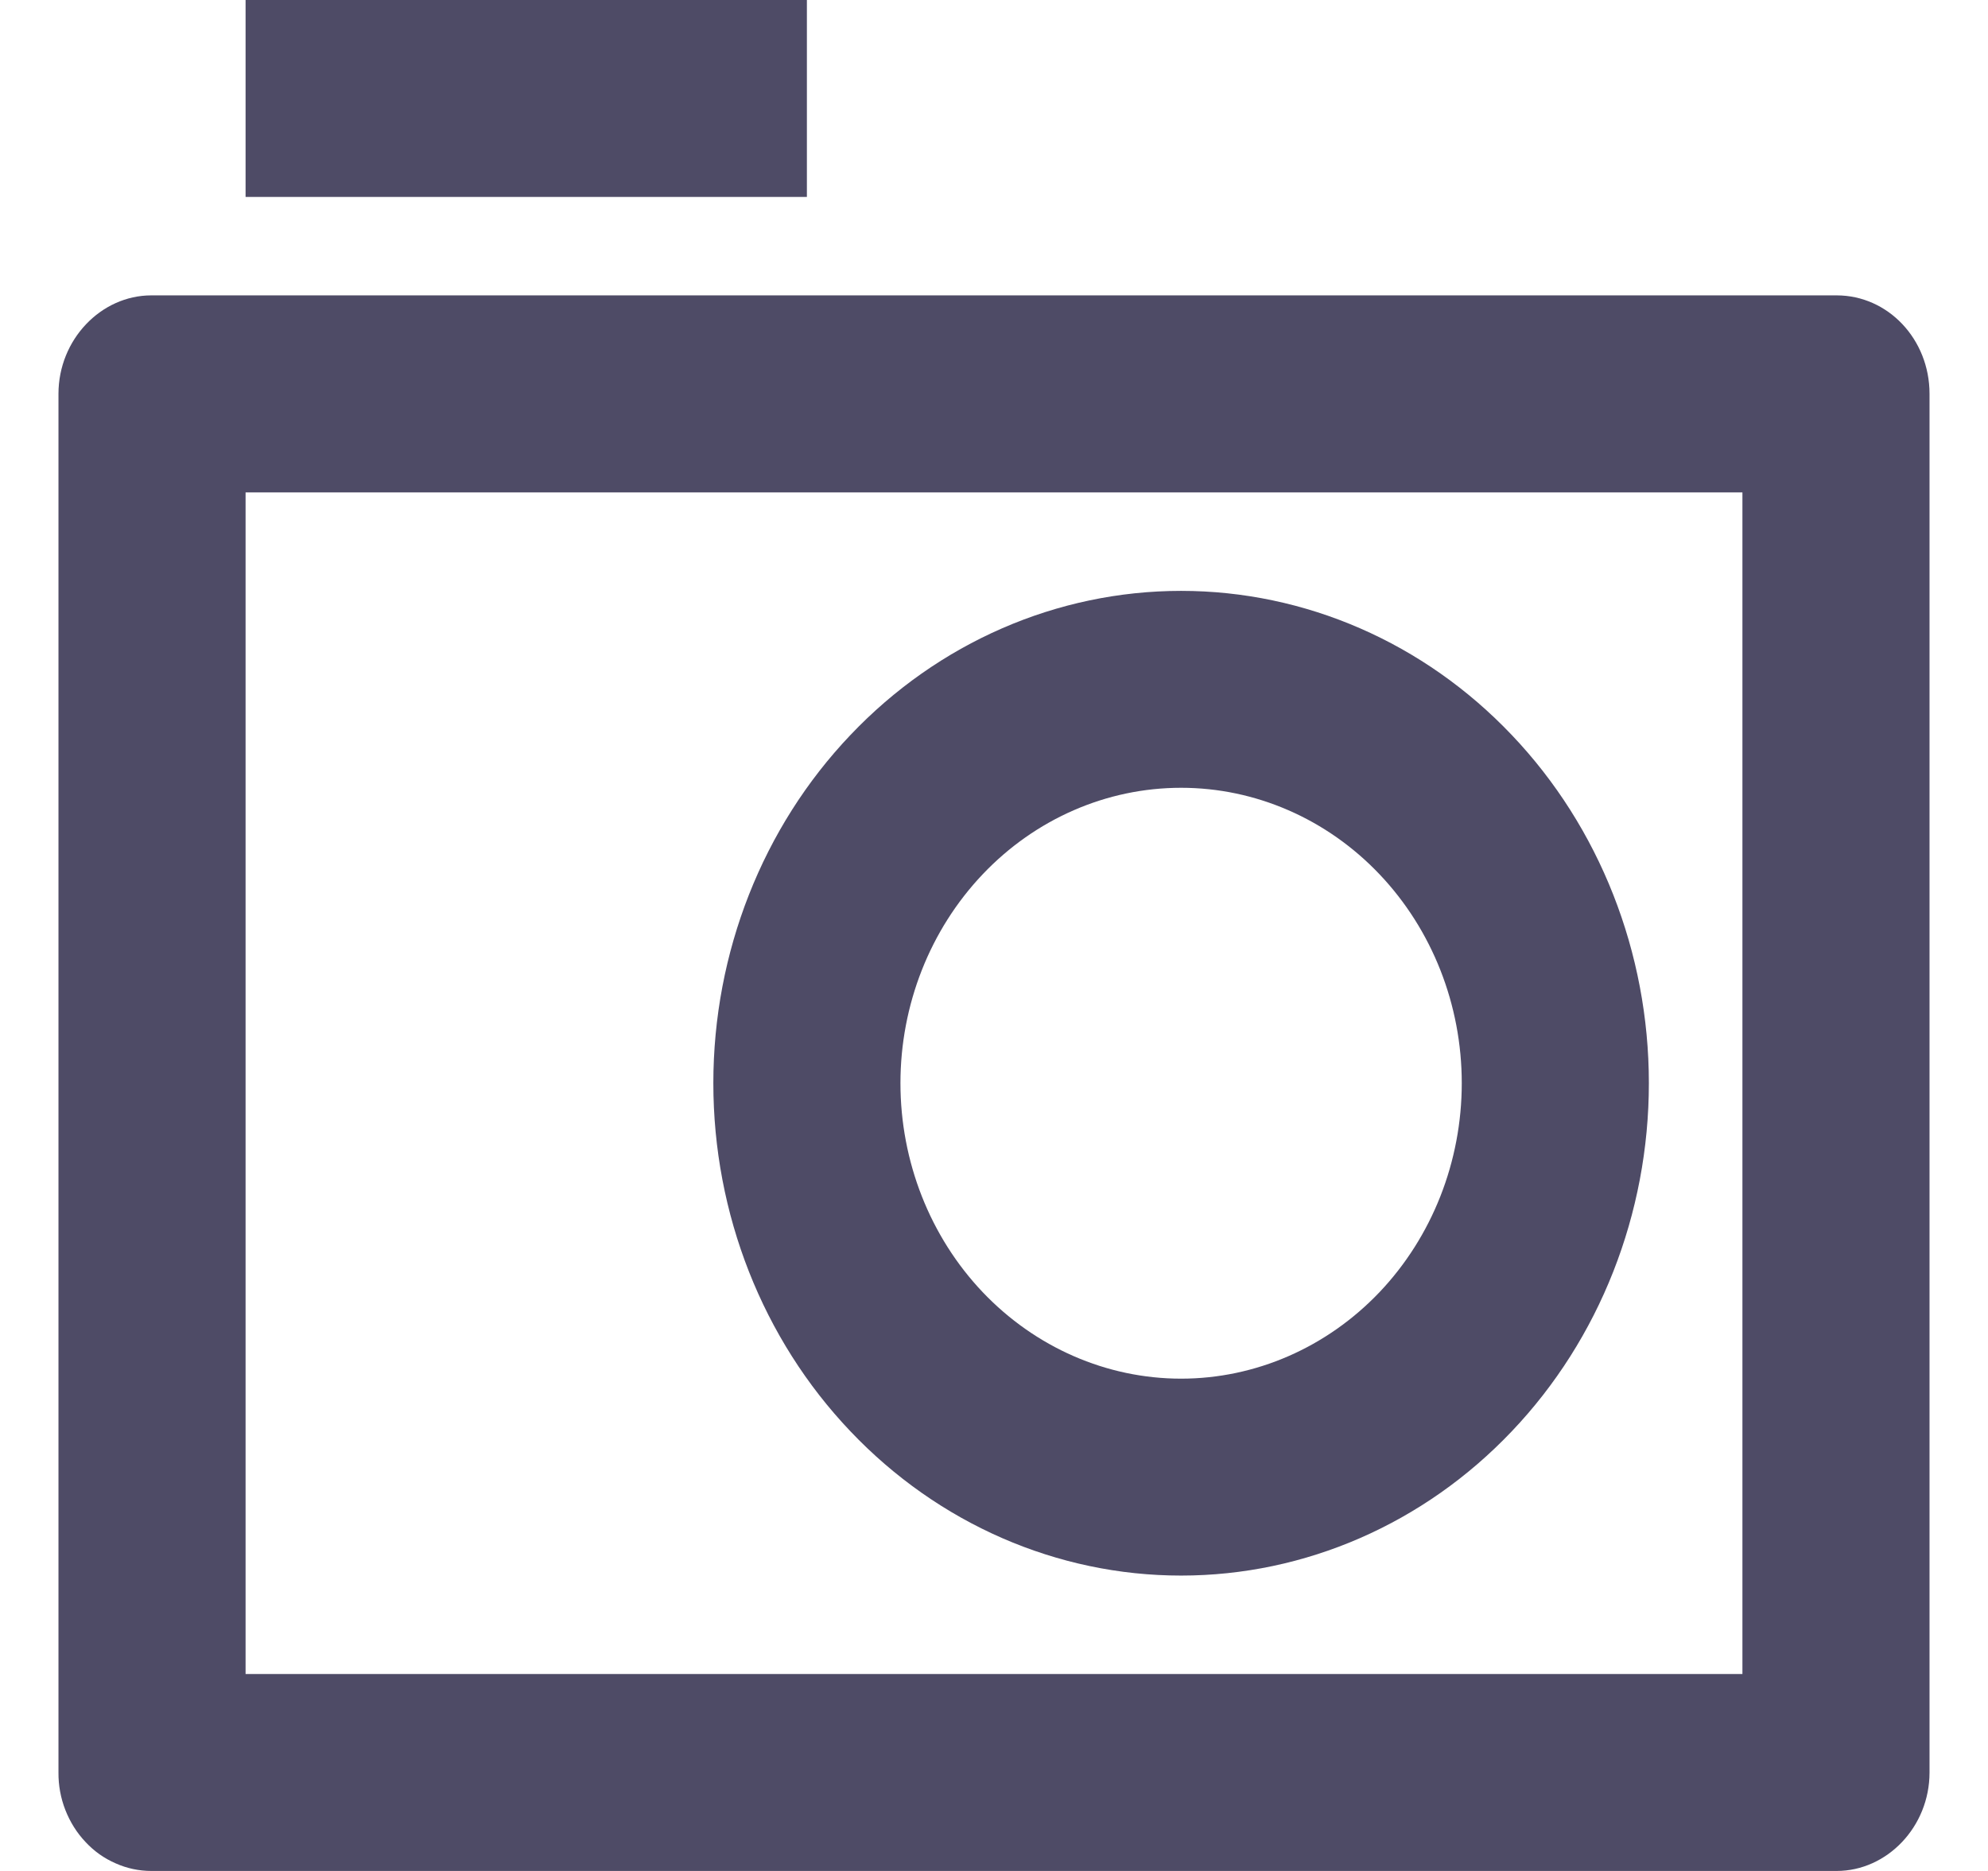 <svg width="17" height="16" viewBox="0 0 17 16" fill="#4E4B66" xmlns="http://www.w3.org/2000/svg">
    <path
        d="M0.5 3.368C0.5 2.904 0.864 2.526 1.294 2.526H15.706C16.145 2.526 16.5 2.901 16.5 3.368V15.158C16.5 15.623 16.136 16 15.706 16H1.294C1.189 16 1.085 15.978 0.989 15.935C0.892 15.893 0.804 15.831 0.731 15.752C0.657 15.674 0.599 15.581 0.559 15.479C0.519 15.377 0.499 15.268 0.5 15.158V3.368ZM2.1 4.211V14.316H14.9V4.211H2.1ZM10.1 11.79C10.736 11.79 11.347 11.523 11.797 11.05C12.247 10.576 12.5 9.933 12.5 9.263C12.5 8.593 12.247 7.951 11.797 7.477C11.347 7.003 10.736 6.737 10.1 6.737C9.463 6.737 8.853 7.003 8.403 7.477C7.953 7.951 7.7 8.593 7.7 9.263C7.7 9.933 7.953 10.576 8.403 11.05C8.853 11.523 9.463 11.79 10.1 11.79ZM10.1 13.474C9.039 13.474 8.022 13.03 7.272 12.24C6.521 11.451 6.1 10.38 6.1 9.263C6.1 8.146 6.521 7.075 7.272 6.286C8.022 5.496 9.039 5.053 10.1 5.053C11.161 5.053 12.178 5.496 12.928 6.286C13.679 7.075 14.1 8.146 14.1 9.263C14.1 10.38 13.679 11.451 12.928 12.24C12.178 13.03 11.161 13.474 10.1 13.474ZM2.1 0H6.9V1.684H2.1V0Z"
        />
</svg>